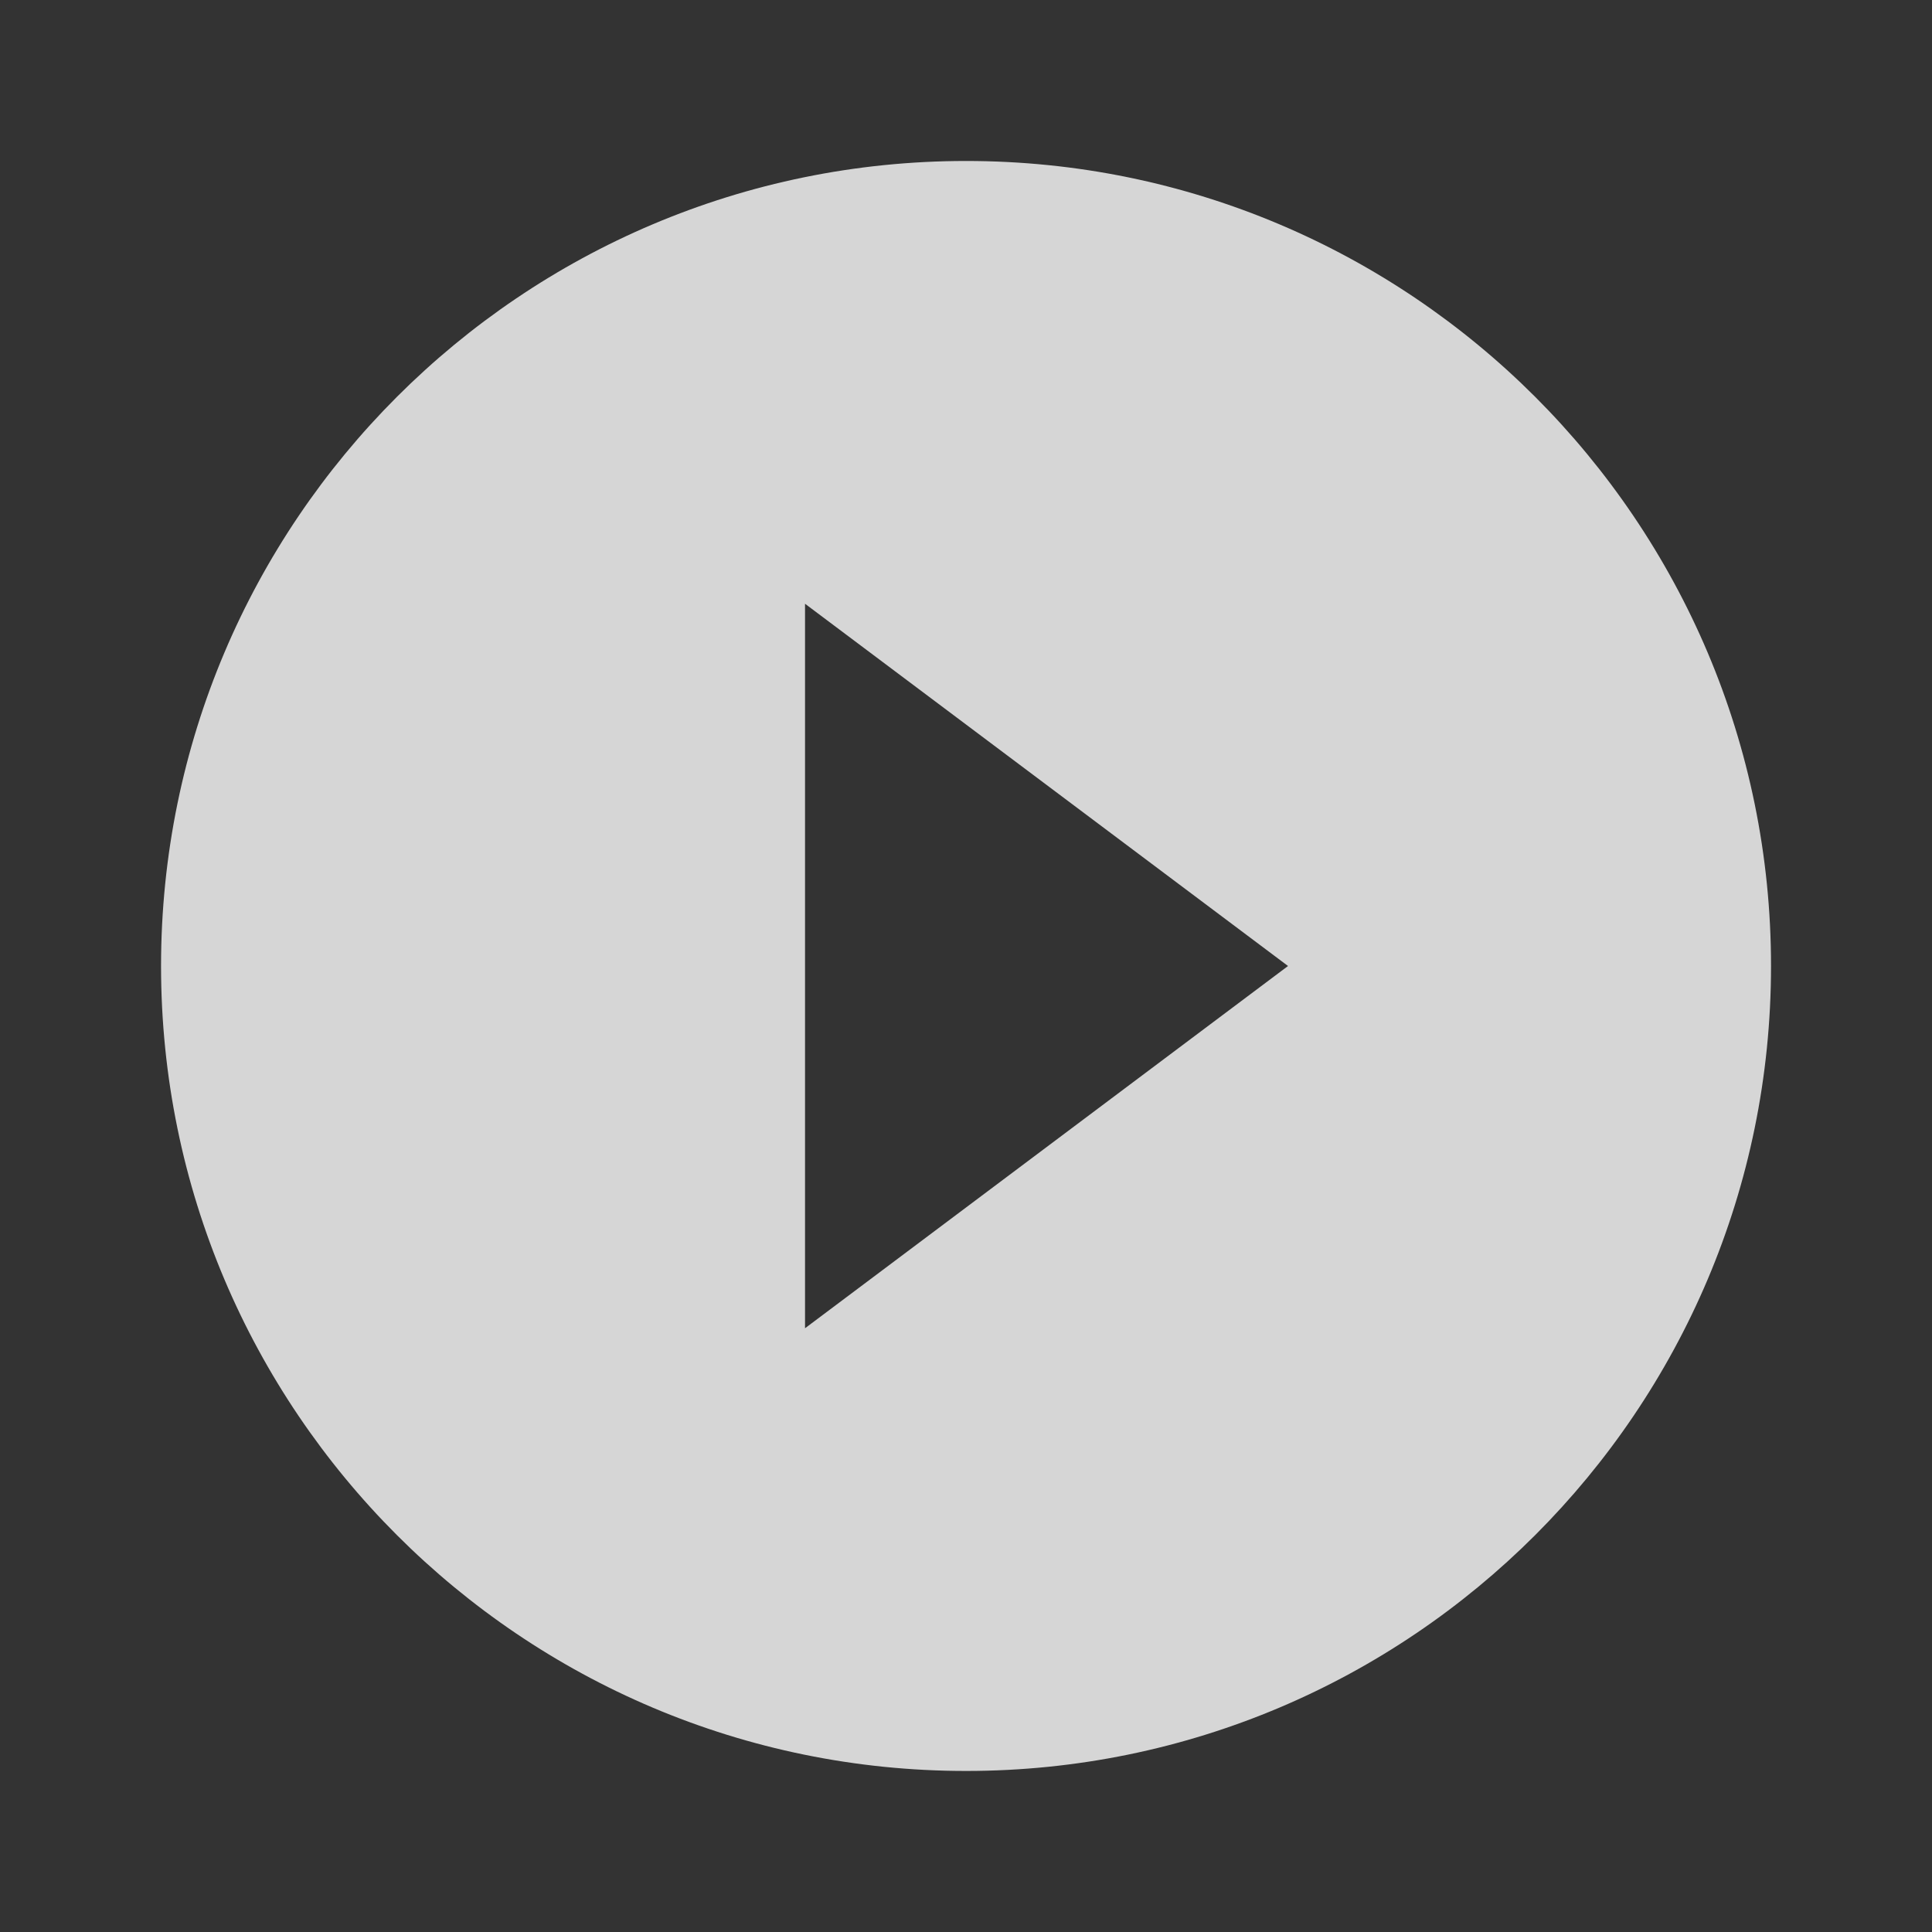<svg width="28" height="28" viewBox="0 0 28 28" fill="none" xmlns="http://www.w3.org/2000/svg">
<rect x="0" y="0" width="28" height="28" fill="#333333" stroke="none"/>
<g clip-path="url(#clip0_707_139)">
<path d="M14.001 2.333C7.561 2.333 2.334 7.56 2.334 14C2.334 20.44 7.561 25.666 14.001 25.666C20.441 25.666 25.667 20.44 25.667 14C25.667 7.56 20.441 2.333 14.001 2.333ZM11.667 19.25V8.75L18.667 14L11.667 19.25Z" fill="white" fill-opacity="0.8"/>
</g>
<defs>
<clipPath id="clip0_707_139">
<rect width="28" height="28" fill="white"/>
</clipPath>
</defs>
</svg>
